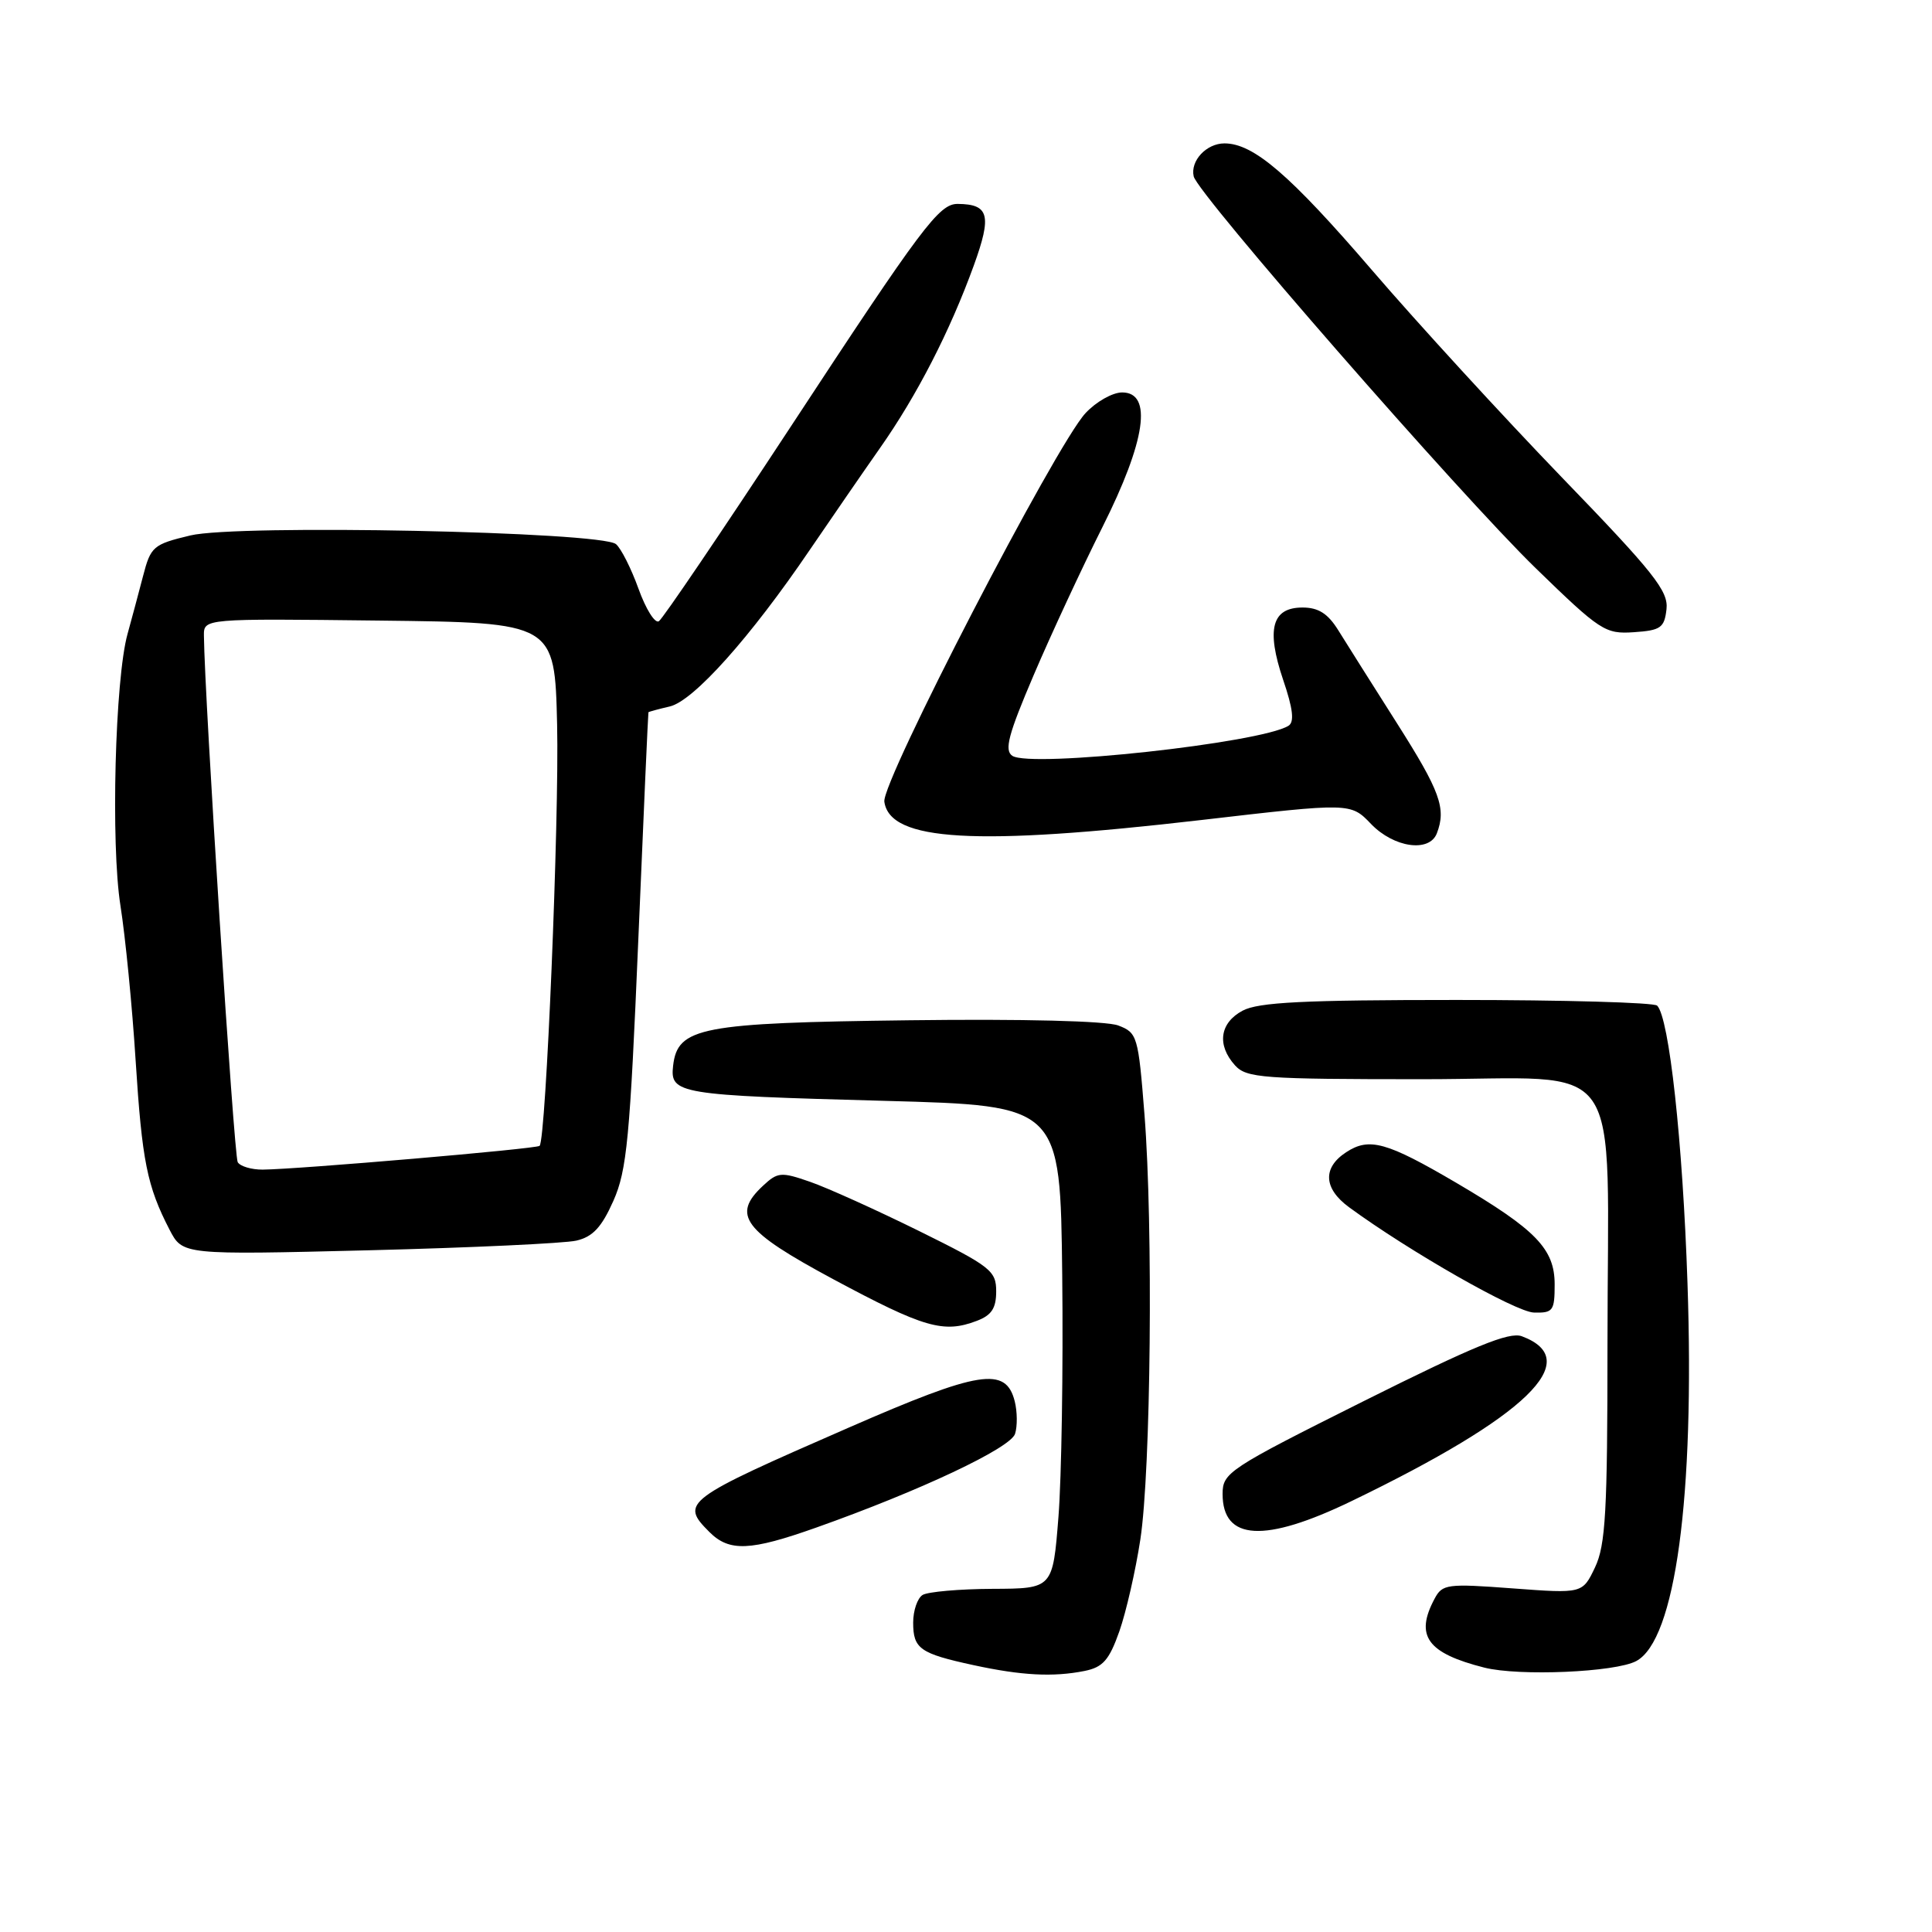 <?xml version="1.0" encoding="UTF-8" standalone="no"?>
<!DOCTYPE svg PUBLIC "-//W3C//DTD SVG 1.1//EN" "http://www.w3.org/Graphics/SVG/1.1/DTD/svg11.dtd" >
<svg xmlns="http://www.w3.org/2000/svg" xmlns:xlink="http://www.w3.org/1999/xlink" version="1.1" viewBox="0 0 256 256">
 <g >
 <path fill="currentColor"
d=" M 143.71 221.41 C 146.14 220.92 146.97 219.98 148.32 216.16 C 149.22 213.60 150.47 208.12 151.10 204.00 C 152.50 194.85 152.81 162.45 151.65 147.69 C 150.83 137.27 150.70 136.84 148.17 135.88 C 146.60 135.28 135.56 135.00 120.53 135.19 C 92.81 135.53 89.78 136.12 89.19 141.22 C 88.76 144.95 89.86 145.13 117.30 145.87 C 140.50 146.50 140.50 146.50 140.75 169.00 C 140.89 181.38 140.66 195.78 140.25 201.00 C 139.50 210.50 139.50 210.50 131.50 210.53 C 127.10 210.55 122.94 210.92 122.25 211.34 C 121.56 211.77 121.00 213.41 121.00 215.00 C 121.00 218.47 121.89 219.10 129.00 220.64 C 135.37 222.02 139.55 222.24 143.71 221.41 Z  M 216.81 220.10 C 222.00 217.33 224.57 198.36 223.60 170.00 C 222.97 151.24 221.17 134.83 219.58 133.25 C 219.17 132.84 207.23 132.50 193.06 132.50 C 172.73 132.50 166.74 132.80 164.65 133.92 C 161.62 135.54 161.21 138.47 163.65 141.17 C 165.17 142.84 167.30 143.00 188.52 143.00 C 215.84 143.00 213.00 138.91 213.00 178.24 C 213.00 200.31 212.75 204.72 211.35 207.68 C 209.69 211.16 209.69 211.16 200.44 210.47 C 191.77 209.82 191.12 209.90 190.10 211.82 C 187.45 216.76 189.10 219.05 196.69 220.97 C 201.30 222.13 214.05 221.58 216.81 220.10 Z  M 108.19 202.40 C 121.92 197.53 133.90 191.88 134.50 189.99 C 134.82 188.99 134.80 187.05 134.46 185.69 C 133.29 181.04 129.81 181.59 112.50 189.15 C 90.60 198.71 90.09 199.09 94.00 203.00 C 96.64 205.64 99.41 205.52 108.19 202.40 Z  M 179.05 198.92 C 202.34 187.67 210.06 180.20 201.65 177.06 C 199.98 176.44 195.28 178.37 180.75 185.63 C 162.78 194.62 162.00 195.13 162.00 197.96 C 162.00 204.16 167.56 204.47 179.05 198.92 Z  M 129.43 175.02 C 131.39 174.28 132.00 173.35 132.00 171.11 C 132.00 168.38 131.28 167.81 121.75 163.10 C 116.11 160.32 109.63 157.39 107.35 156.60 C 103.50 155.26 103.05 155.30 101.10 157.12 C 96.92 161.01 98.49 163.09 110.37 169.48 C 122.43 175.95 125.02 176.70 129.43 175.02 Z  M 206.00 170.19 C 206.00 165.49 203.53 162.94 193.00 156.75 C 183.73 151.31 181.43 150.67 178.37 152.68 C 175.23 154.73 175.37 157.48 178.75 159.96 C 186.74 165.82 200.84 173.86 203.25 173.92 C 205.78 173.99 206.00 173.70 206.00 170.19 Z  M 76.37 164.39 C 78.55 163.88 79.72 162.62 81.28 159.11 C 83.07 155.07 83.47 150.82 84.58 124.50 C 85.27 108.00 85.88 94.44 85.92 94.38 C 85.96 94.31 87.24 93.96 88.75 93.61 C 91.89 92.88 99.43 84.46 107.31 72.85 C 110.17 68.66 114.35 62.58 116.61 59.36 C 121.51 52.39 125.89 43.85 129.04 35.16 C 131.44 28.53 131.06 27.06 126.92 27.02 C 124.44 26.99 122.24 29.92 104.72 56.62 C 95.65 70.43 87.81 82.00 87.30 82.32 C 86.78 82.64 85.57 80.70 84.60 78.00 C 83.63 75.31 82.29 72.66 81.62 72.10 C 79.62 70.44 31.45 69.45 25.22 70.95 C 20.29 72.13 19.97 72.41 18.95 76.35 C 18.36 78.63 17.43 82.08 16.90 84.00 C 15.24 89.96 14.67 111.85 15.96 120.00 C 16.61 124.12 17.52 133.35 17.97 140.50 C 18.82 153.84 19.48 157.17 22.47 162.95 C 24.20 166.28 24.20 166.28 48.85 165.67 C 62.41 165.33 74.79 164.75 76.37 164.39 Z  M 190.39 110.42 C 191.66 107.12 190.83 104.85 185.09 95.81 C 181.84 90.69 178.34 85.15 177.32 83.50 C 175.95 81.30 174.70 80.50 172.59 80.50 C 168.53 80.50 167.76 83.37 170.02 90.07 C 171.34 93.94 171.53 95.67 170.73 96.17 C 167.02 98.46 136.58 101.77 134.14 100.15 C 133.05 99.42 133.60 97.34 136.97 89.45 C 139.27 84.06 143.37 75.24 146.08 69.84 C 151.82 58.41 152.75 52.00 148.69 52.00 C 147.41 52.00 145.23 53.24 143.83 54.75 C 139.86 59.03 116.80 103.57 117.18 106.23 C 117.92 111.48 129.21 112.13 159.23 108.65 C 178.97 106.36 178.97 106.36 181.67 109.18 C 184.69 112.32 189.40 113.00 190.39 110.42 Z  M 220.82 80.72 C 221.09 78.32 219.16 75.88 206.92 63.22 C 199.11 55.12 187.79 42.78 181.79 35.79 C 170.92 23.15 166.10 19.00 162.25 19.00 C 159.86 19.00 157.70 21.31 158.17 23.37 C 158.70 25.71 193.52 65.60 203.47 75.27 C 212.06 83.62 212.70 84.03 216.50 83.77 C 220.05 83.53 220.54 83.19 220.82 80.72 Z  M 31.50 154.00 C 31.00 153.20 27.10 92.40 27.02 84.23 C 27.00 81.96 27.00 81.96 50.25 82.23 C 73.50 82.50 73.50 82.50 73.82 96.00 C 74.11 108.50 72.35 150.98 71.50 151.83 C 71.11 152.23 39.46 154.94 34.81 154.98 C 33.33 154.99 31.84 154.55 31.50 154.00 Z "/>
</g>
</svg>